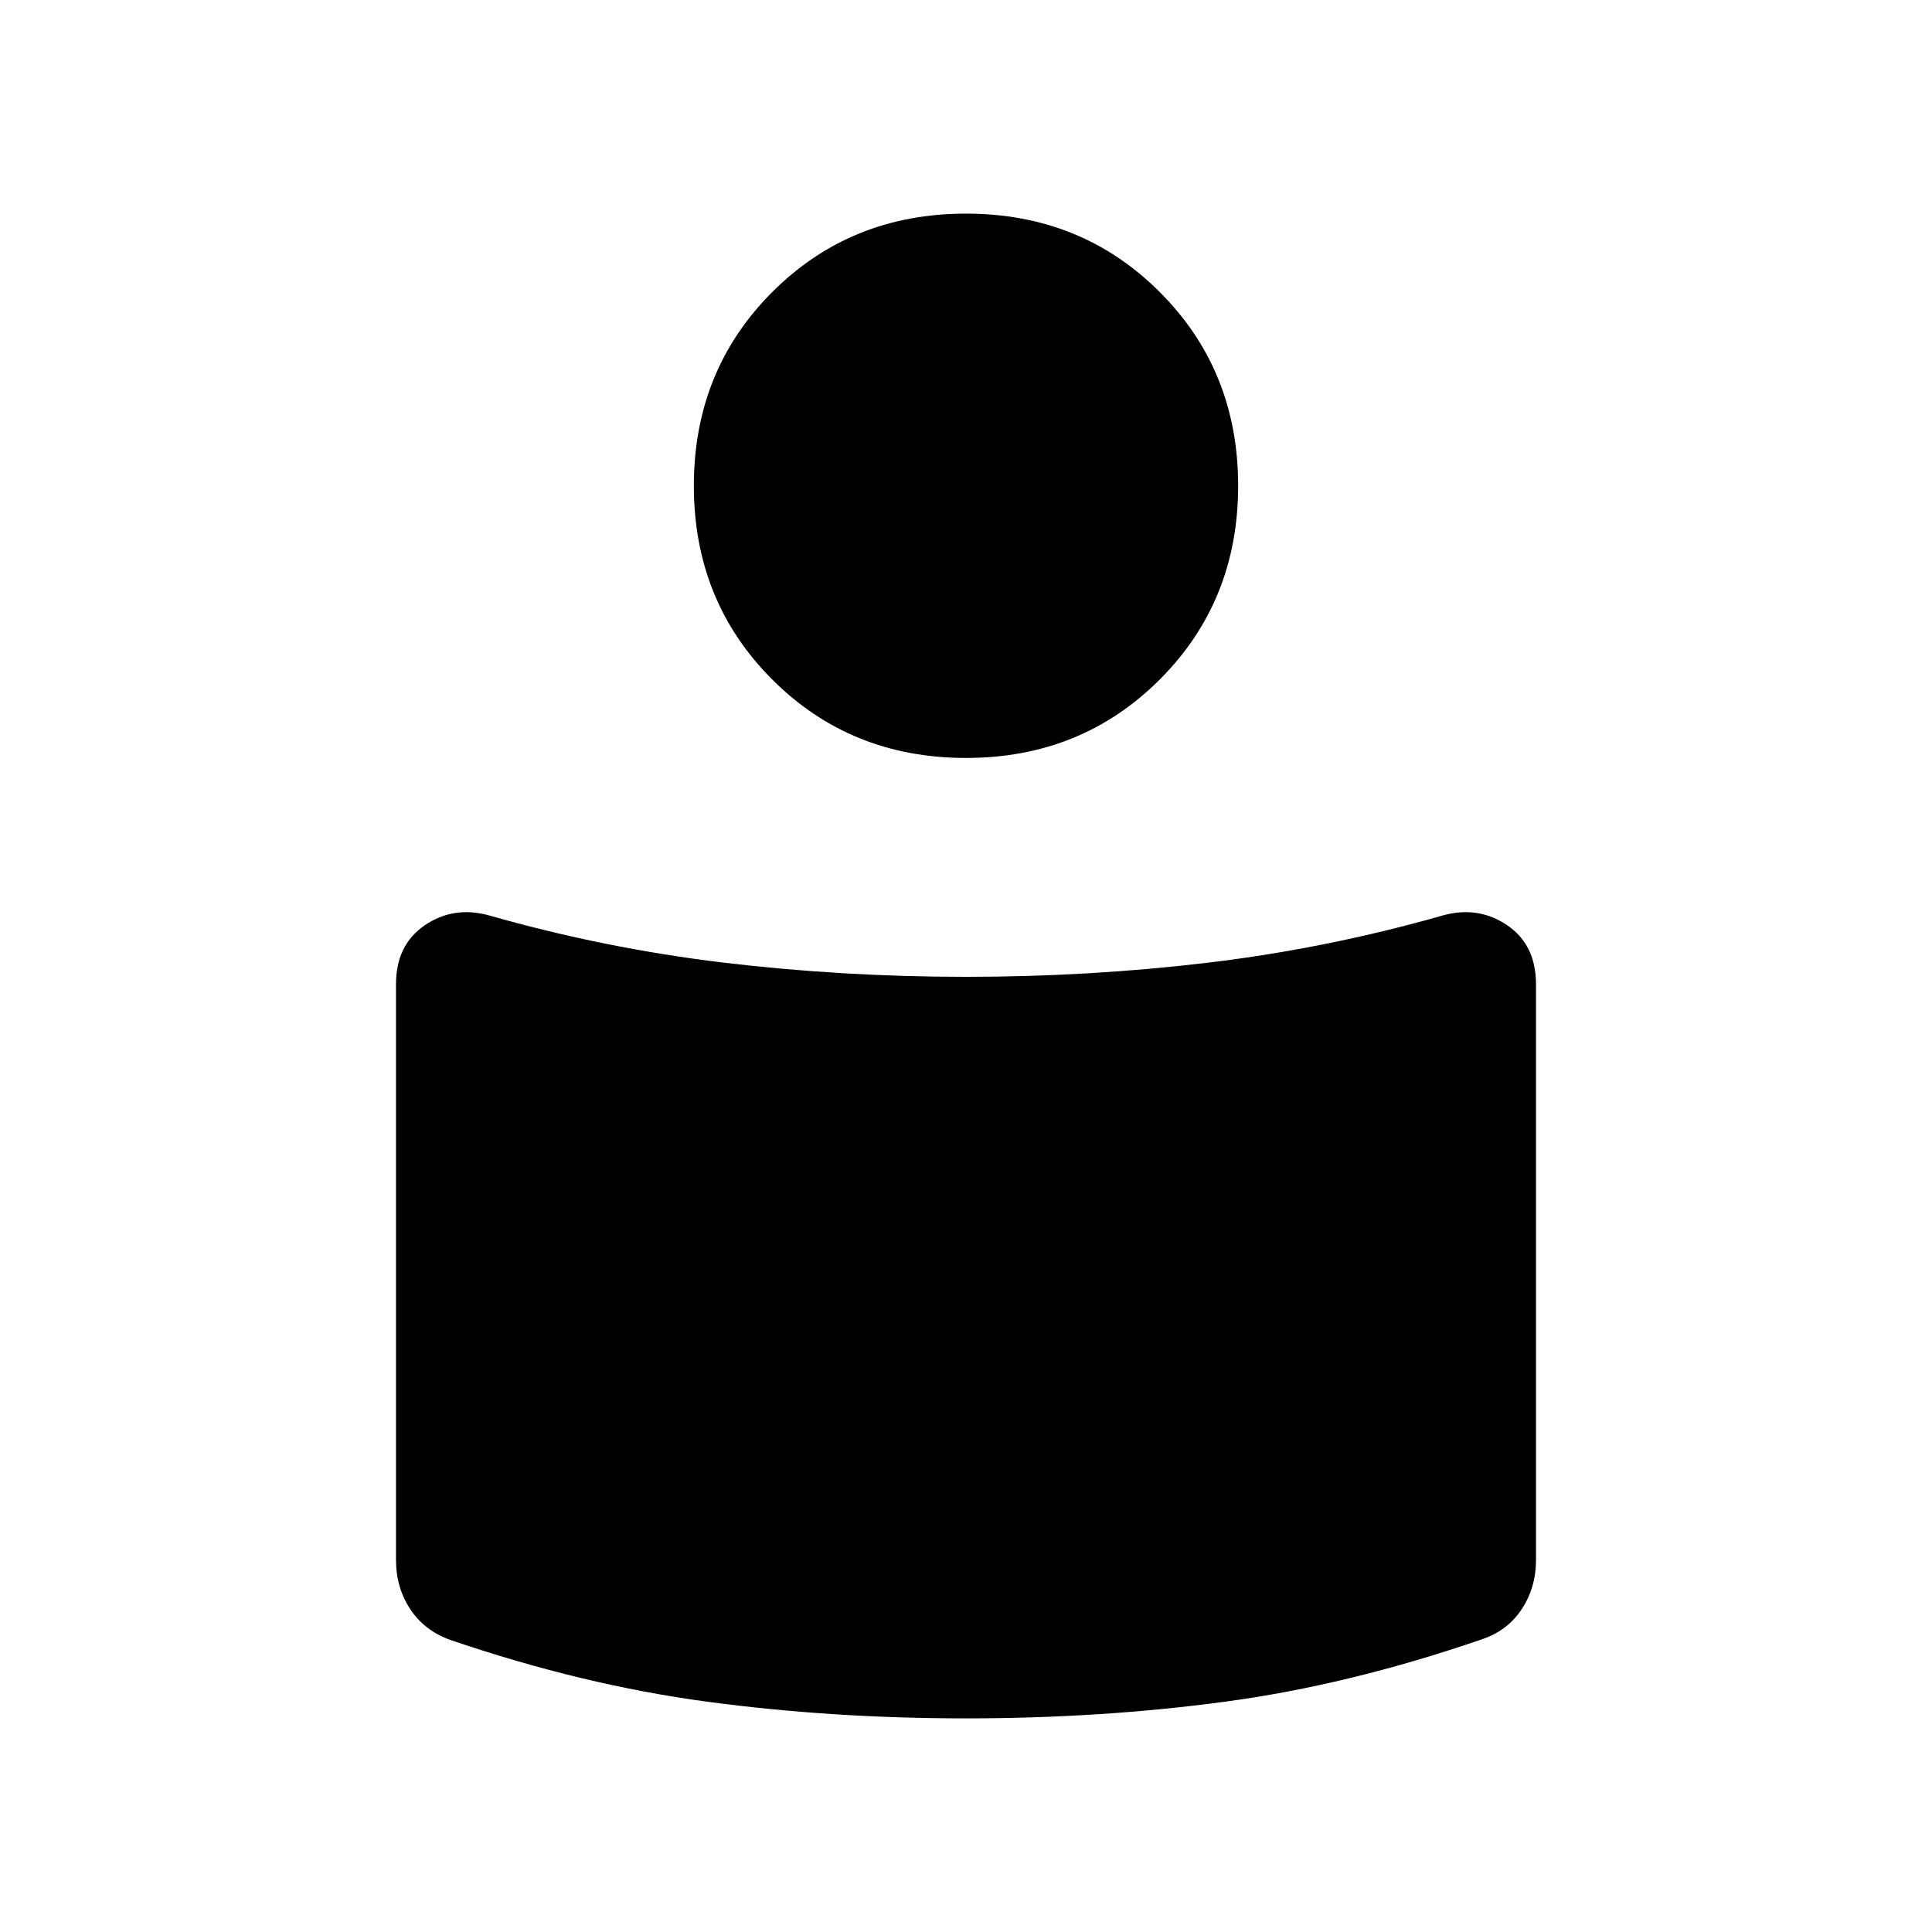 <svg xmlns="http://www.w3.org/2000/svg" height="20" viewBox="0 -960 960 960" width="20"><path d="M480-474.62q61.5 0 120.56-7.07 59.06-7.08 116.75-23.54 17.47-4.69 31.7 5.04 14.22 9.73 14.22 29.27v286.07q0 13.74-7.14 24.51-7.13 10.77-19.97 14.98-65.89 22.67-127.54 30.94-61.66 8.27-128.58 8.27-66.92 0-128.71-8.3-61.78-8.29-127.14-30.55-13.11-4.57-20.24-15.34-7.14-10.77-7.14-24.51v-286.07q0-19.54 14.22-29.27 14.23-9.73 31.7-5.04 57.69 16.46 116.75 23.54 59.06 7.07 120.56 7.07Zm0-379.23q57.31 0 96.27 38.97 38.96 38.96 38.96 96.26 0 57.31-38.96 96.27-38.96 38.97-96.27 38.97-57.31 0-96.27-38.97-38.96-38.96-38.96-96.27 0-57.3 38.96-96.26 38.96-38.97 96.27-38.97Z"/></svg>